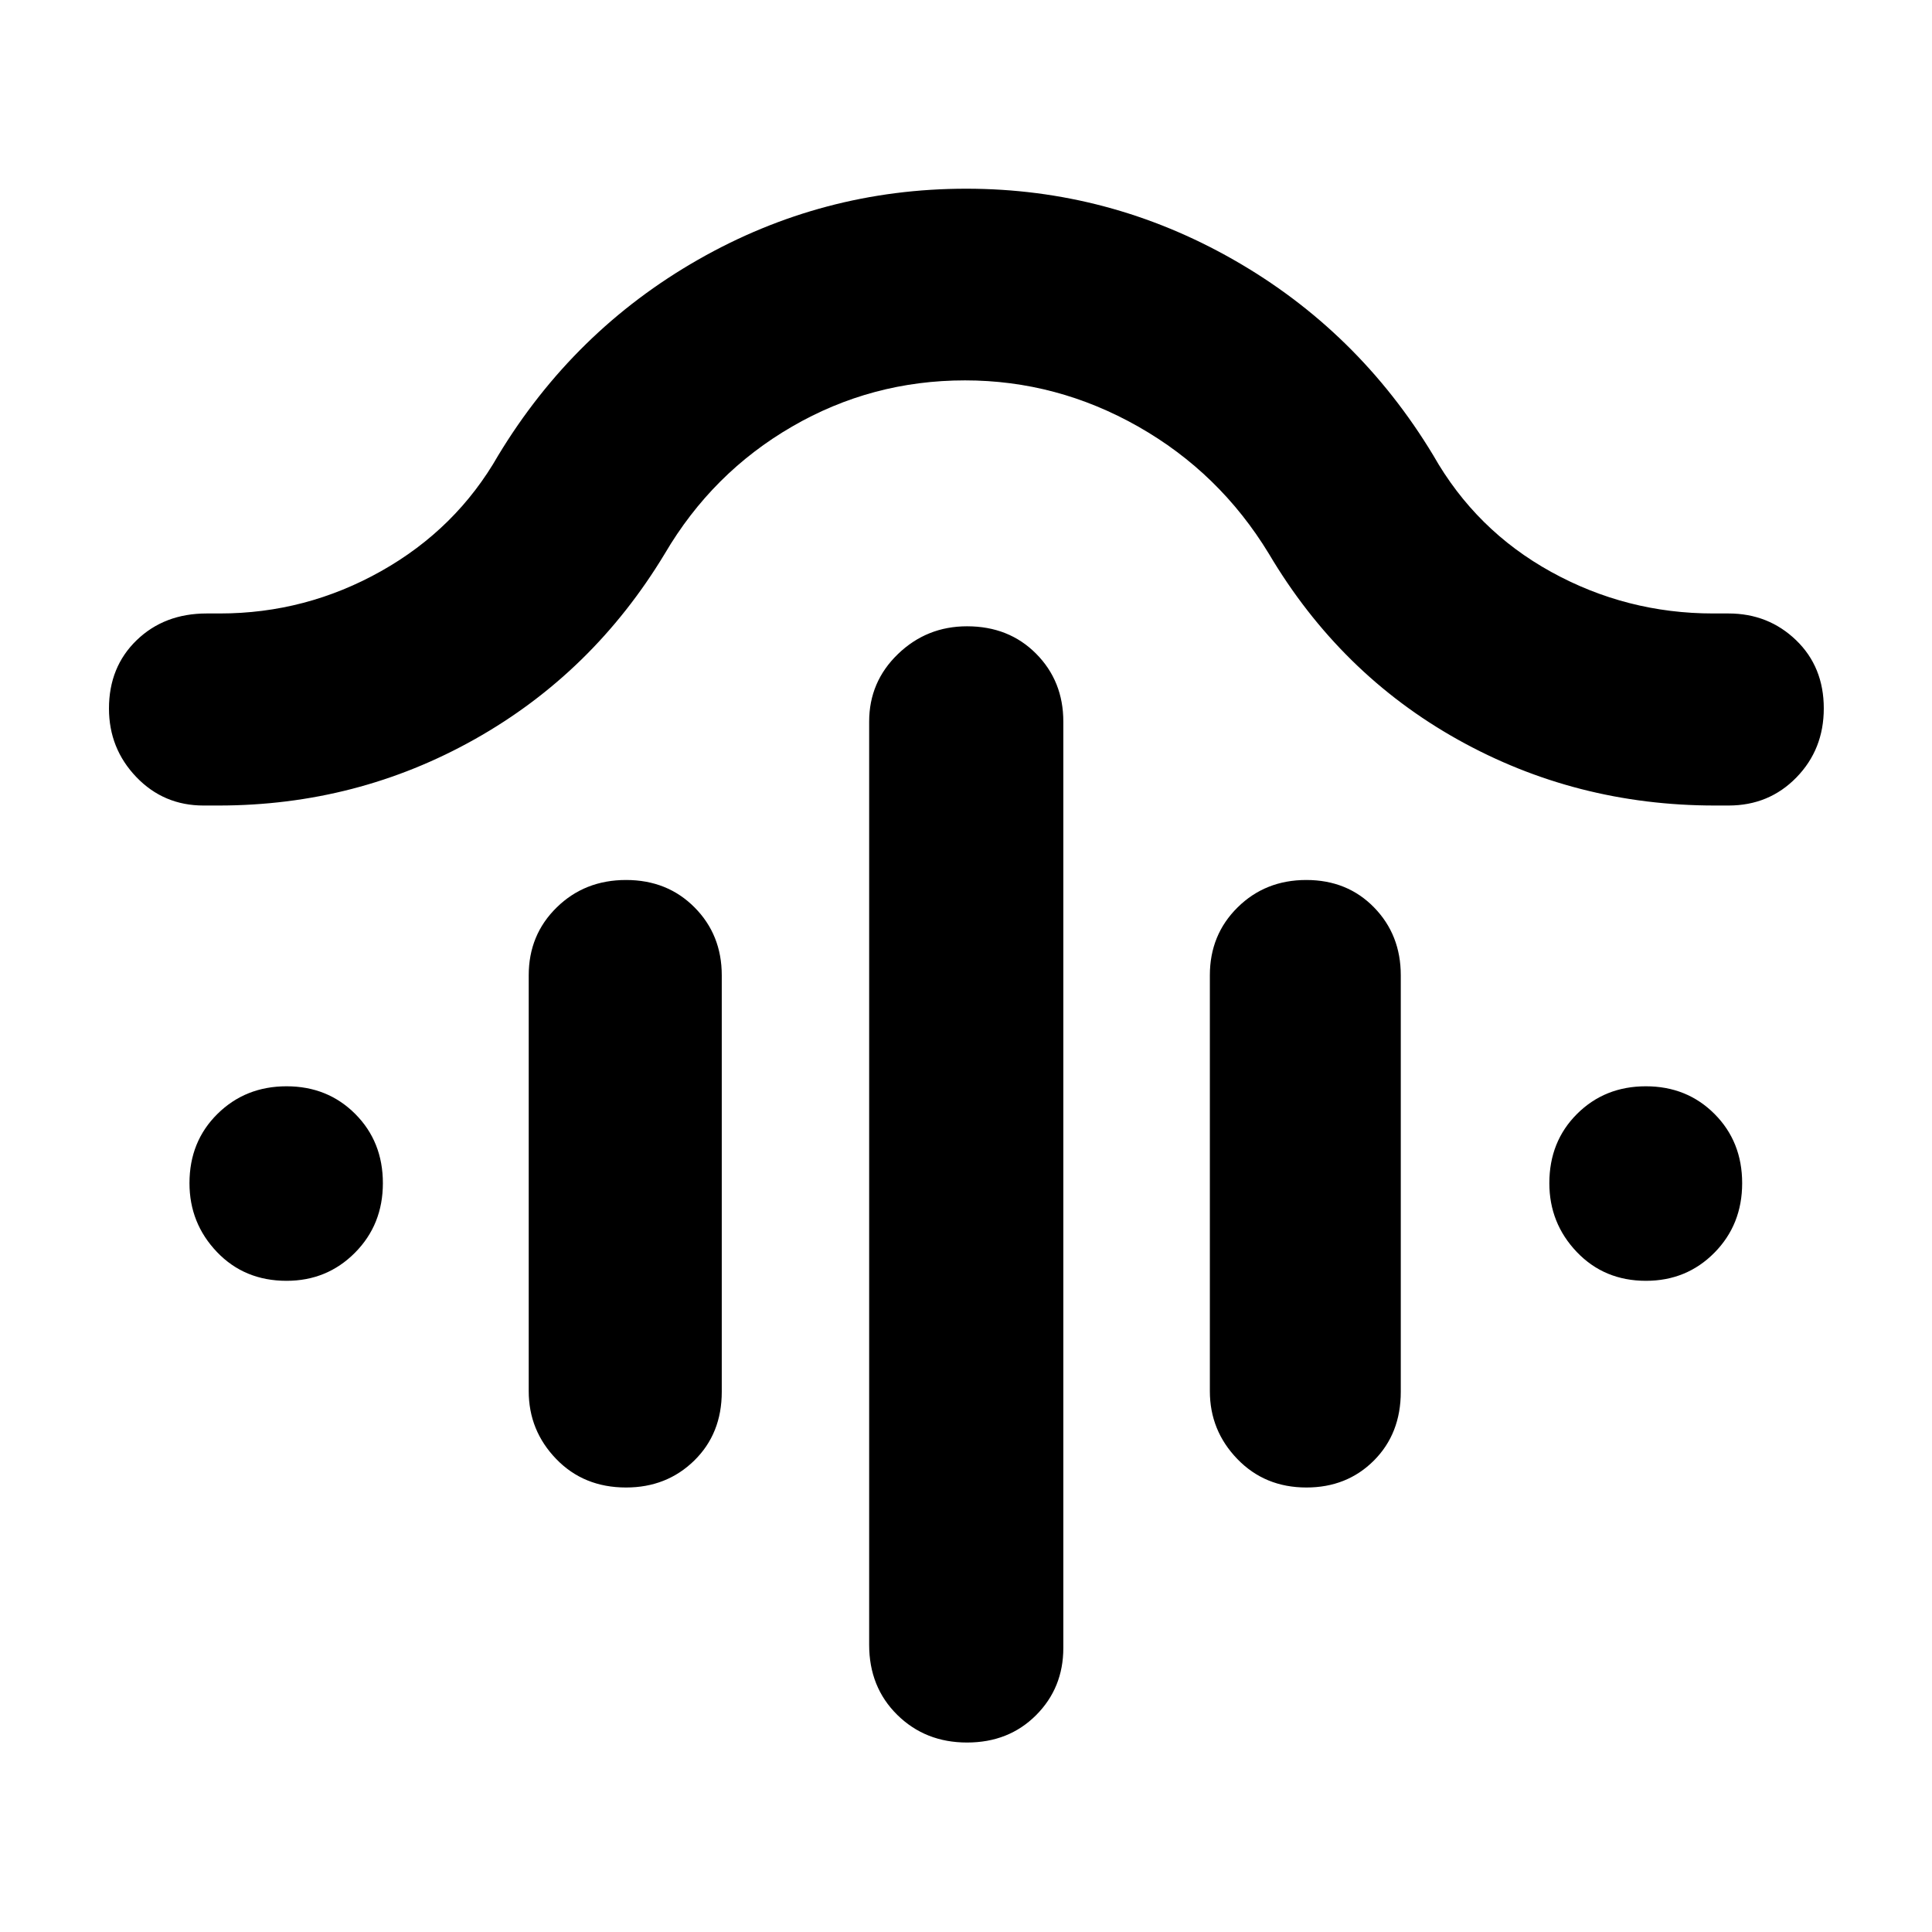 <svg xmlns="http://www.w3.org/2000/svg" height="40" viewBox="0 -960 960 960" width="40"><path d="M480.52-648.8q20.8 0 34.32 13.62t13.52 33.75v460.3q0 19.84-13.56 33.41-13.56 13.57-34.28 13.57t-34.68-13.75q-13.96-13.76-13.96-34.8v-458.73q0-19.79 14.31-33.58t34.33-13.79ZM311.08-522.74q20.52 0 34.04 13.62 13.52 13.61 13.52 33.74v206.96q0 20.78-13.68 34.17-13.67 13.38-33.88 13.38-21.01 0-34.68-14.14-13.68-14.15-13.68-33.74v-206.63q0-20.13 13.92-33.74 13.91-13.62 34.44-13.62Zm338.01 0q20.36 0 33.66 13.62 13.29 13.61 13.29 33.74v206.96q0 20.78-13.37 34.17-13.38 13.38-33.52 13.38-20.64 0-34.31-14.14-13.67-14.15-13.67-33.74v-206.63q0-20.13 13.78-33.74 13.78-13.62 34.14-13.62ZM479.48-770.99q-46.33 0-85.93 22.97-39.61 22.96-63.23 63.16-35.7 59.14-94.33 92.13-58.63 32.99-127.41 32.99h-7.45q-19.84 0-33.41-14.17-13.57-14.18-13.57-34.03 0-20.64 13.75-33.94 13.76-13.29 34.8-13.29h6.56q42.72 0 80.11-21.03t58.21-57.54q37.49-61.92 99.27-97.2 61.77-35.29 133.28-35.29 70.9 0 132.79 35.29 61.89 35.28 99.27 97.2 21.15 37.27 58.58 57.92t80.51 20.65h7.59q19.79 0 33.58 13.26 13.78 13.27 13.78 33.91 0 20.36-13.6 34.31-13.6 13.95-33.7 13.95h-6.83q-69.06 0-127.66-32.73-58.61-32.74-93.95-92.39-24.45-40.2-64.89-63.16-40.44-22.97-86.12-22.97ZM142.39-323.57q-20.9 0-34.57-14.3-13.67-14.31-13.67-34.22 0-20.7 13.91-34.42 13.91-13.72 34.33-13.72 20.42 0 34.14 13.76 13.72 13.76 13.72 34.38 0 20.61-13.88 34.57-13.87 13.95-33.98 13.95Zm675.49 0q-20.69 0-34.36-14.3-13.66-14.31-13.66-34.22 0-20.7 13.77-34.42 13.78-13.72 34.19-13.72 20.41 0 34.13 13.76 13.72 13.76 13.72 34.38 0 20.61-13.8 34.57-13.8 13.95-33.99 13.95Z"/></svg>